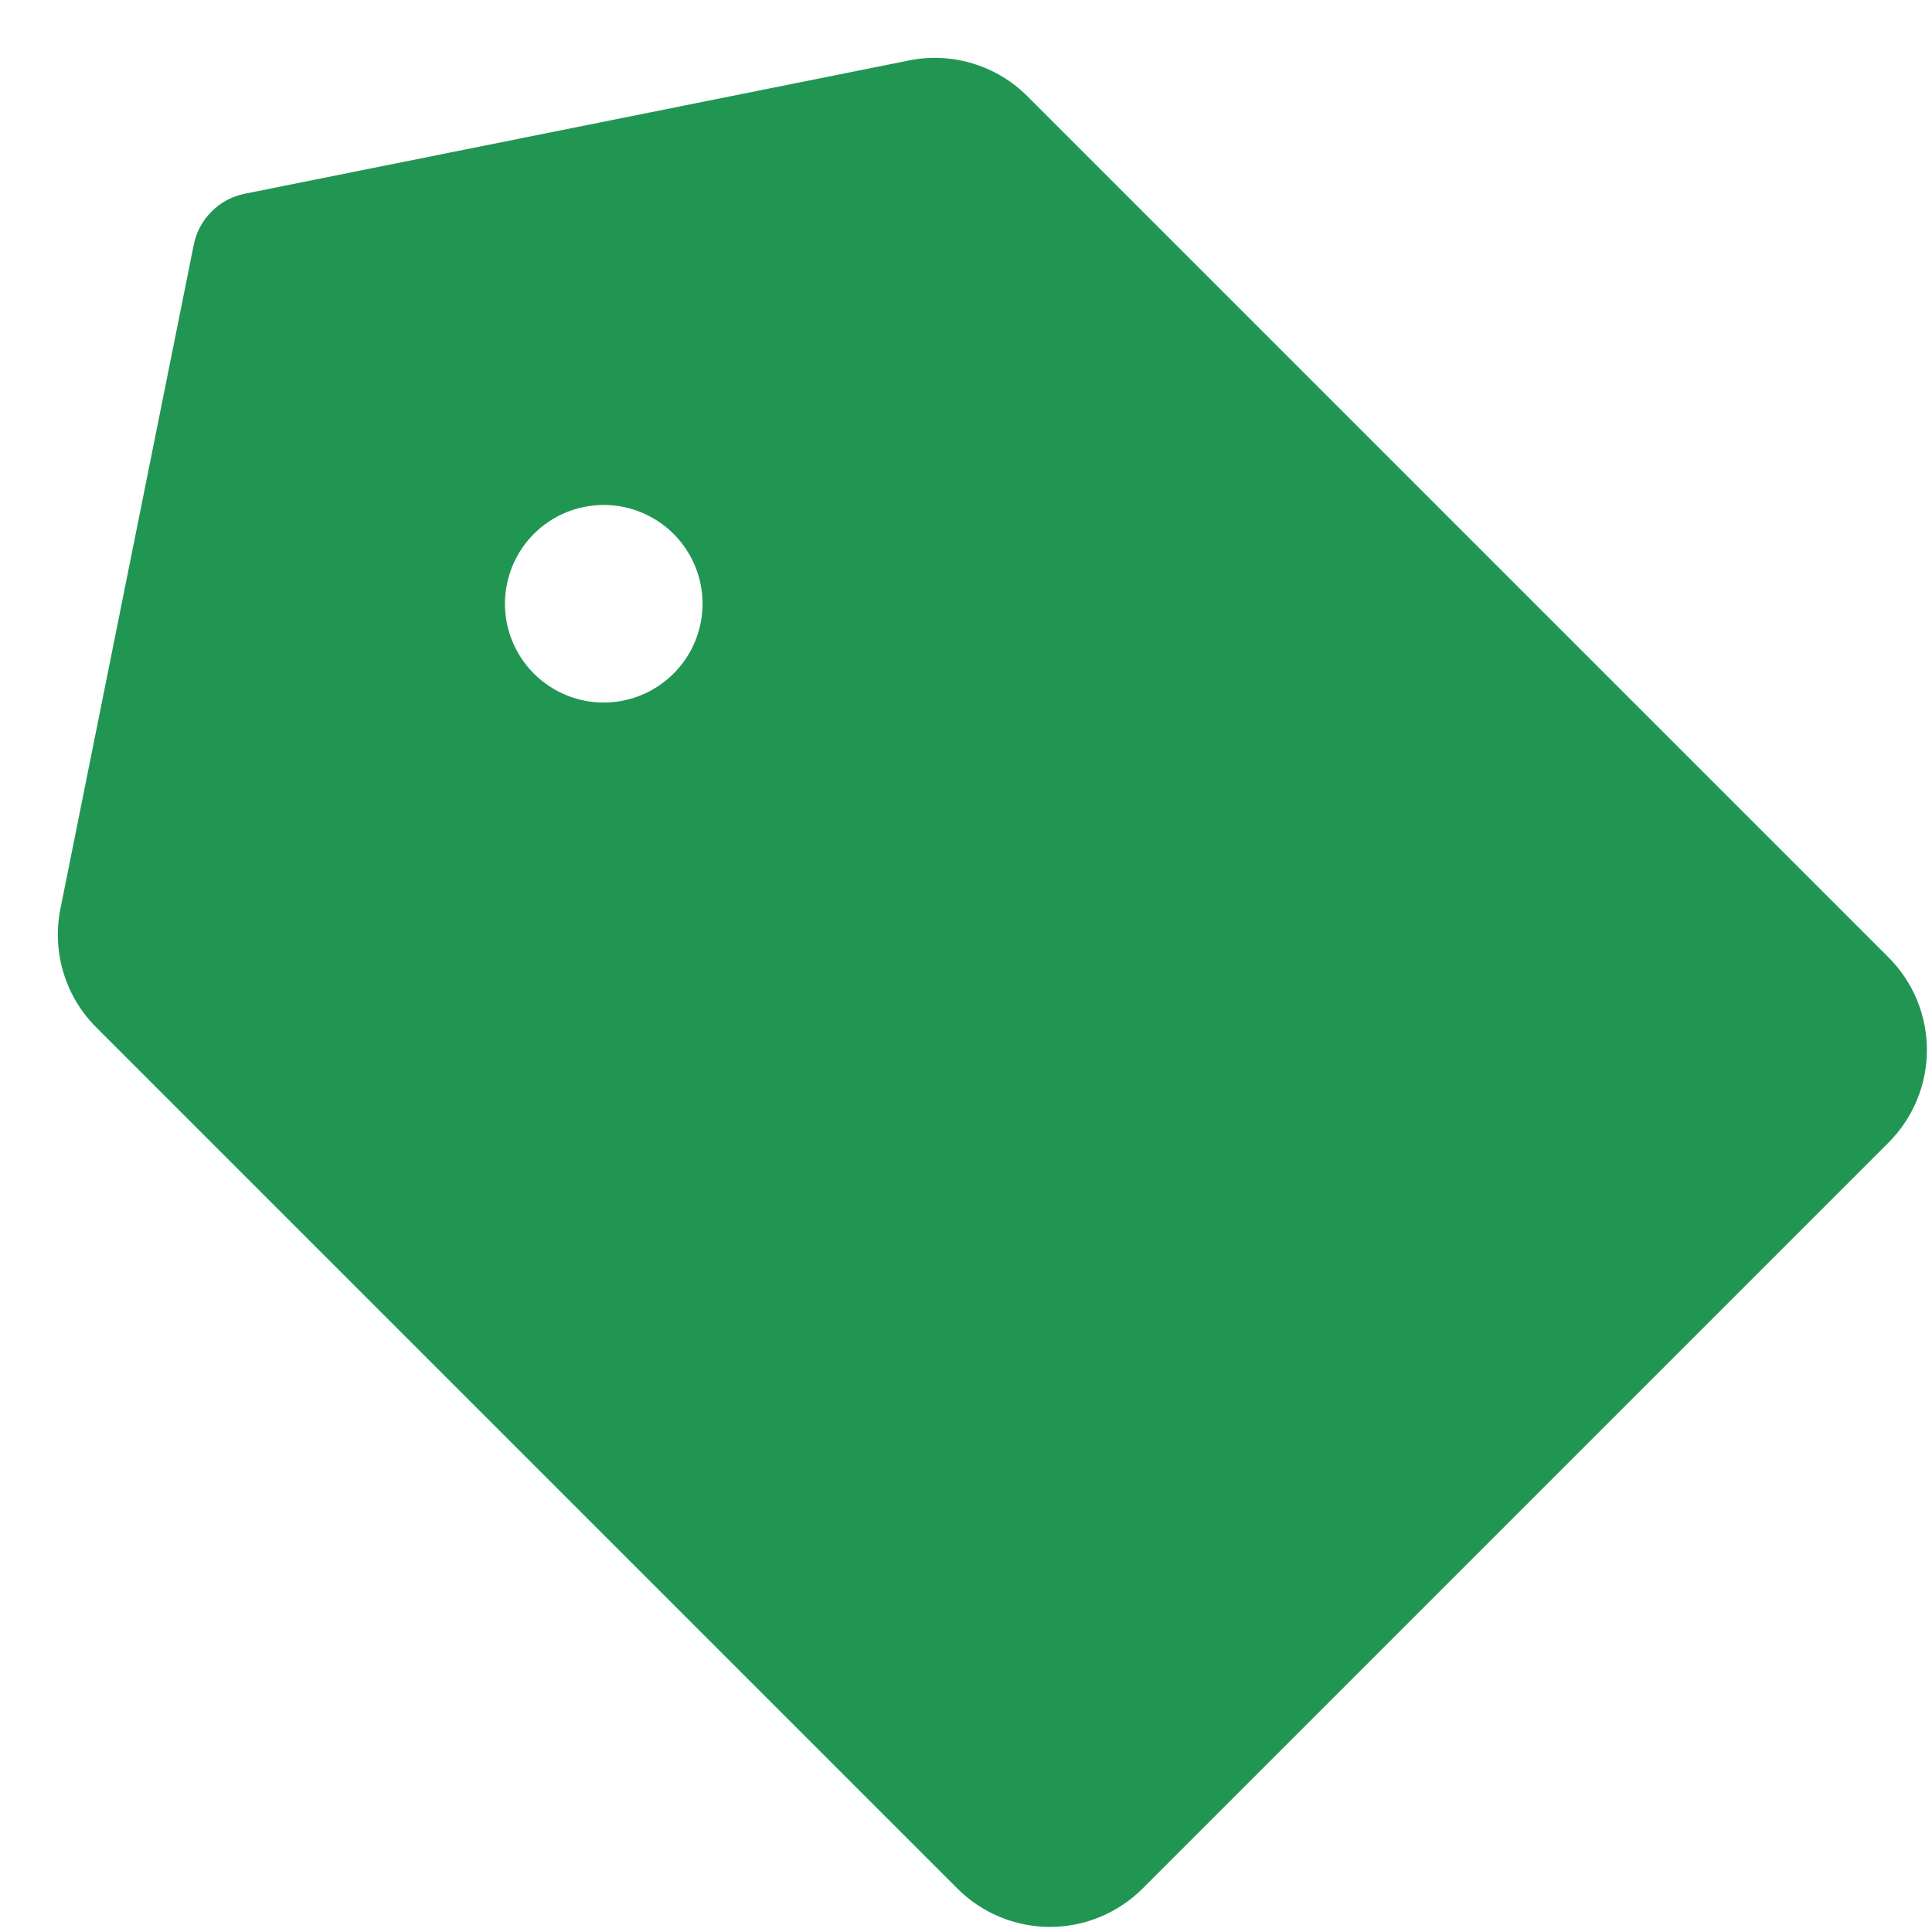 <svg width="22" height="22" viewBox="0 0 22 22" fill="none" xmlns="http://www.w3.org/2000/svg">
<path d="M21.5 10.897L11.703 1.1C11.53 0.925 11.316 0.796 11.08 0.724C10.844 0.652 10.595 0.639 10.353 0.688L2.787 2.206C2.644 2.235 2.512 2.305 2.409 2.409C2.305 2.512 2.235 2.644 2.206 2.788L0.687 10.353C0.639 10.595 0.652 10.845 0.724 11.08C0.796 11.316 0.925 11.53 1.1 11.703L10.897 21.5C11.035 21.64 11.2 21.751 11.382 21.827C11.564 21.903 11.759 21.942 11.956 21.942C12.153 21.942 12.348 21.903 12.53 21.827C12.712 21.751 12.877 21.64 13.016 21.5L21.5 13.016C21.64 12.877 21.751 12.712 21.827 12.53C21.903 12.348 21.942 12.153 21.942 11.956C21.942 11.759 21.903 11.564 21.827 11.382C21.751 11.2 21.64 11.036 21.5 10.897ZM6.875 8C6.652 8 6.435 7.934 6.25 7.81C6.065 7.687 5.921 7.511 5.836 7.306C5.75 7.1 5.728 6.874 5.772 6.656C5.815 6.437 5.922 6.237 6.079 6.08C6.237 5.922 6.437 5.815 6.655 5.772C6.874 5.728 7.1 5.75 7.305 5.836C7.511 5.921 7.687 6.065 7.81 6.25C7.934 6.435 8 6.652 8 6.875C8 7.173 7.881 7.46 7.67 7.67C7.459 7.881 7.173 8 6.875 8Z" fill="#219653"/>
</svg>
